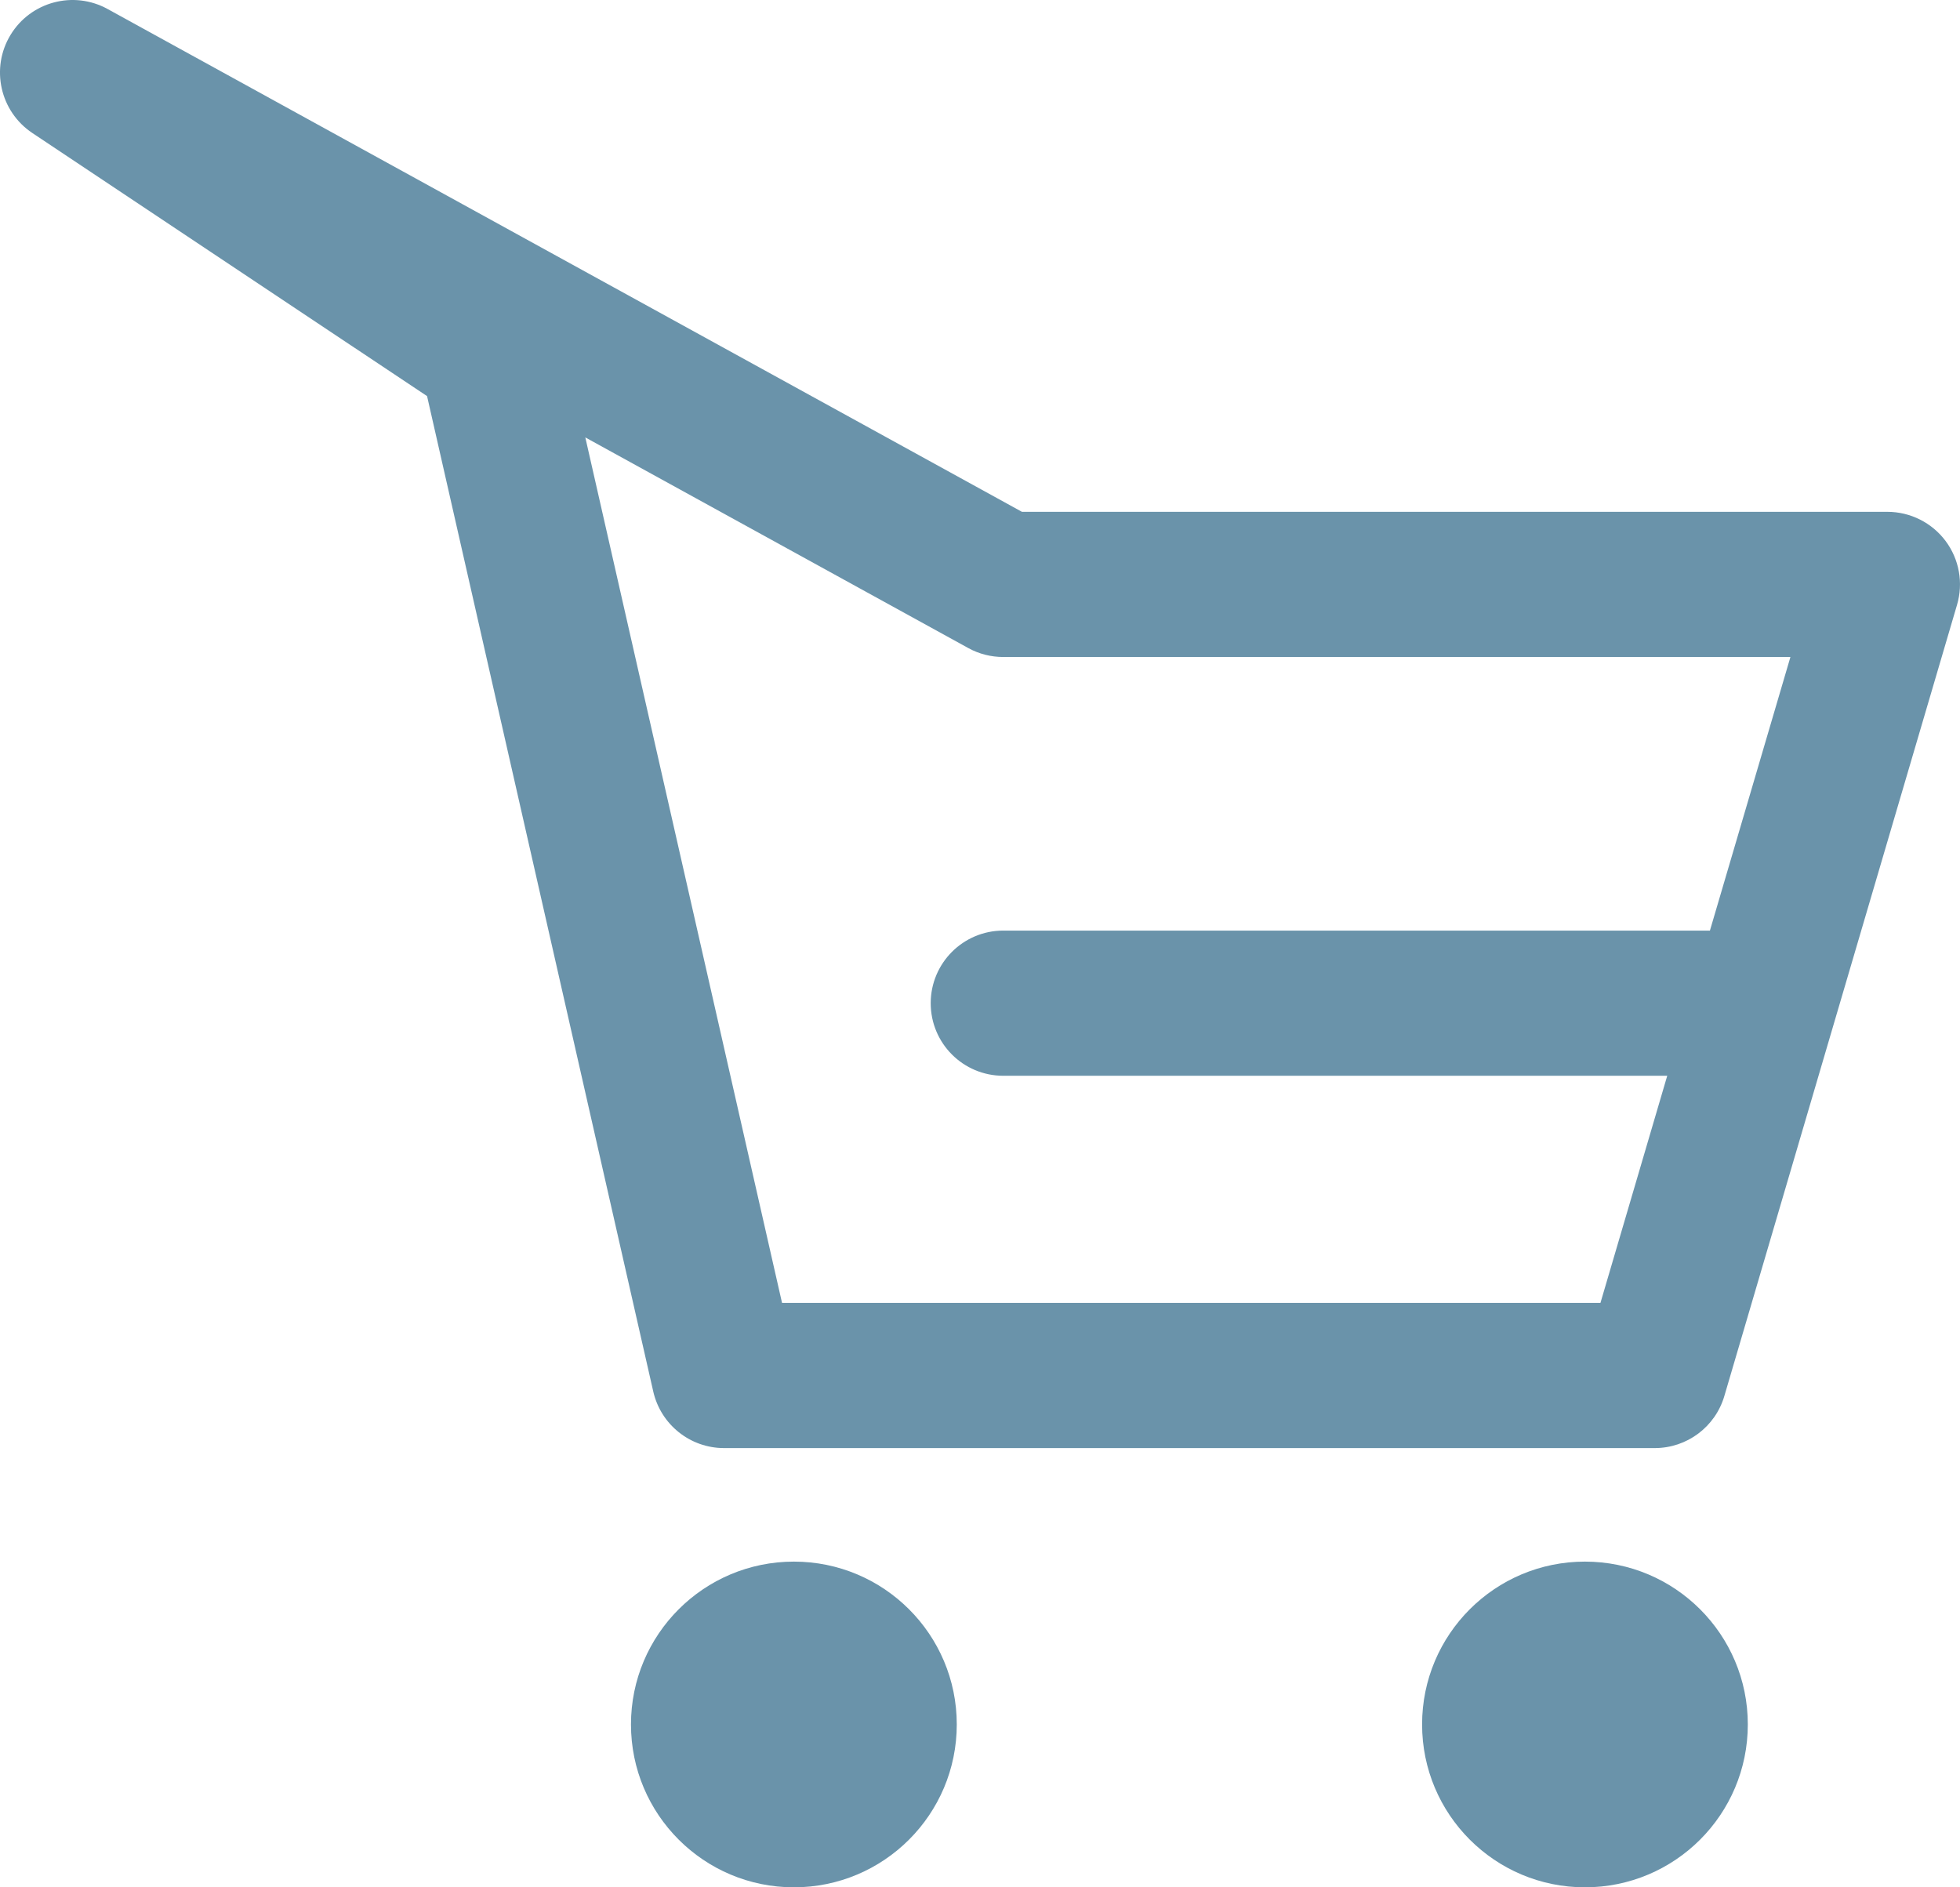 <svg width="27" height="26" viewBox="0 0 27 26" fill="none" xmlns="http://www.w3.org/2000/svg">
<path d="M10.936 26C12.175 26 13.18 24.996 13.18 23.756C13.18 22.517 12.175 21.513 10.936 21.513C9.697 21.513 8.692 22.517 8.692 23.756C8.692 24.996 9.697 26 10.936 26Z" fill="#6A93AA"/>
<path d="M21.833 26C23.073 26 24.077 24.996 24.077 23.756C24.077 22.517 23.073 21.513 21.833 21.513C20.594 21.513 19.59 22.517 19.59 23.756C19.59 24.996 20.594 26 21.833 26Z" fill="#6A93AA"/>
<path fill-rule="evenodd" clip-rule="evenodd" d="M0.145 0.481C0.423 0.023 1.013 -0.134 1.482 0.124L14.078 7.051H26C26.315 7.051 26.612 7.2 26.801 7.452C26.99 7.705 27.048 8.031 26.959 8.333L23.754 19.231C23.629 19.657 23.239 19.949 22.795 19.949H9.974C9.508 19.949 9.103 19.626 8.999 19.17L5.883 5.457L0.445 1.832C-0 1.535 -0.133 0.939 0.145 0.481ZM8.063 6.026L10.773 17.949H22.047L22.967 14.82H13.821C13.268 14.82 12.821 14.373 12.821 13.82C12.821 13.268 13.268 12.82 13.821 12.82H23.555L24.664 9.051H13.821C13.652 9.051 13.486 9.009 13.339 8.928L8.063 6.026Z" fill="#6A93AA"/>
</svg>
